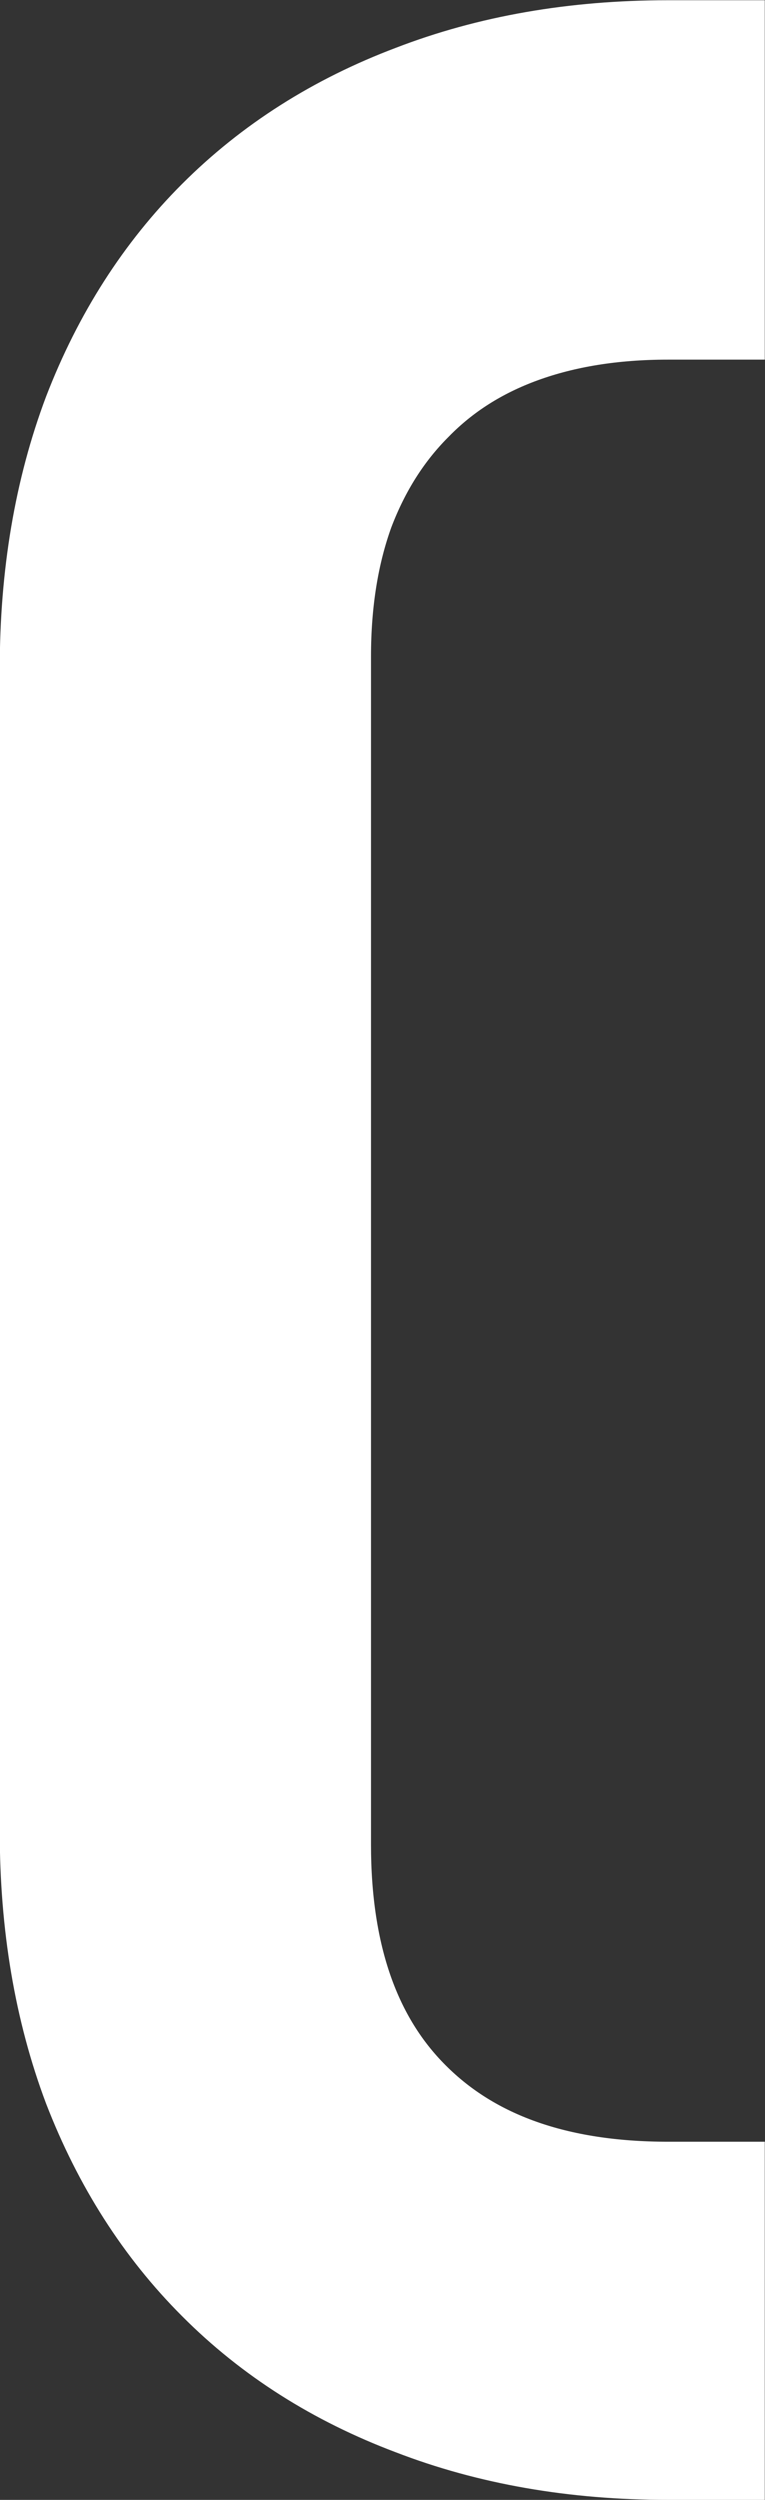 <svg version="1.1" xmlns="http://www.w3.org/2000/svg" xmlns:xlink="http://www.w3.org/1999/xlink" width="3.093" height="10.1" viewBox="0,0,3.093,10.1"><rect x="0" y="0" width="3.093" height="10.1" fill="#333333" stroke="none"/><g transform="translate(-238.454,-171.275)"><g data-paper-data="{&quot;isPaintingLayer&quot;:true}" fill="#ffffff" fill-rule="nonzero" stroke="#ffffff" stroke-width="0.5" stroke-linecap="butt" stroke-linejoin="miter" stroke-miterlimit="10" stroke-dasharray="" stroke-dashoffset="0" style="mix-blend-mode: normal"><path d="M241.296,180.178v0.947h-0.142c-0.371,0 -0.708,-0.059 -1.011,-0.176c-0.303,-0.114 -0.562,-0.278 -0.776,-0.493c-0.212,-0.212 -0.376,-0.469 -0.493,-0.771c-0.114,-0.303 -0.171,-0.64 -0.171,-1.011v-4.697c0,-0.371 0.057,-0.708 0.171,-1.011c0.117,-0.303 0.282,-0.56 0.493,-0.771c0.215,-0.215 0.474,-0.379 0.776,-0.493c0.303,-0.117 0.64,-0.176 1.011,-0.176h0.142v0.952h-0.142c-0.228,0 -0.431,0.033 -0.61,0.098c-0.179,0.065 -0.33,0.161 -0.454,0.288c-0.124,0.124 -0.22,0.275 -0.288,0.454c-0.065,0.179 -0.098,0.382 -0.098,0.61v4.8c0,0.462 0.125,0.819 0.376,1.069c0.254,0.254 0.612,0.381 1.074,0.381z"/></g></g></svg>
